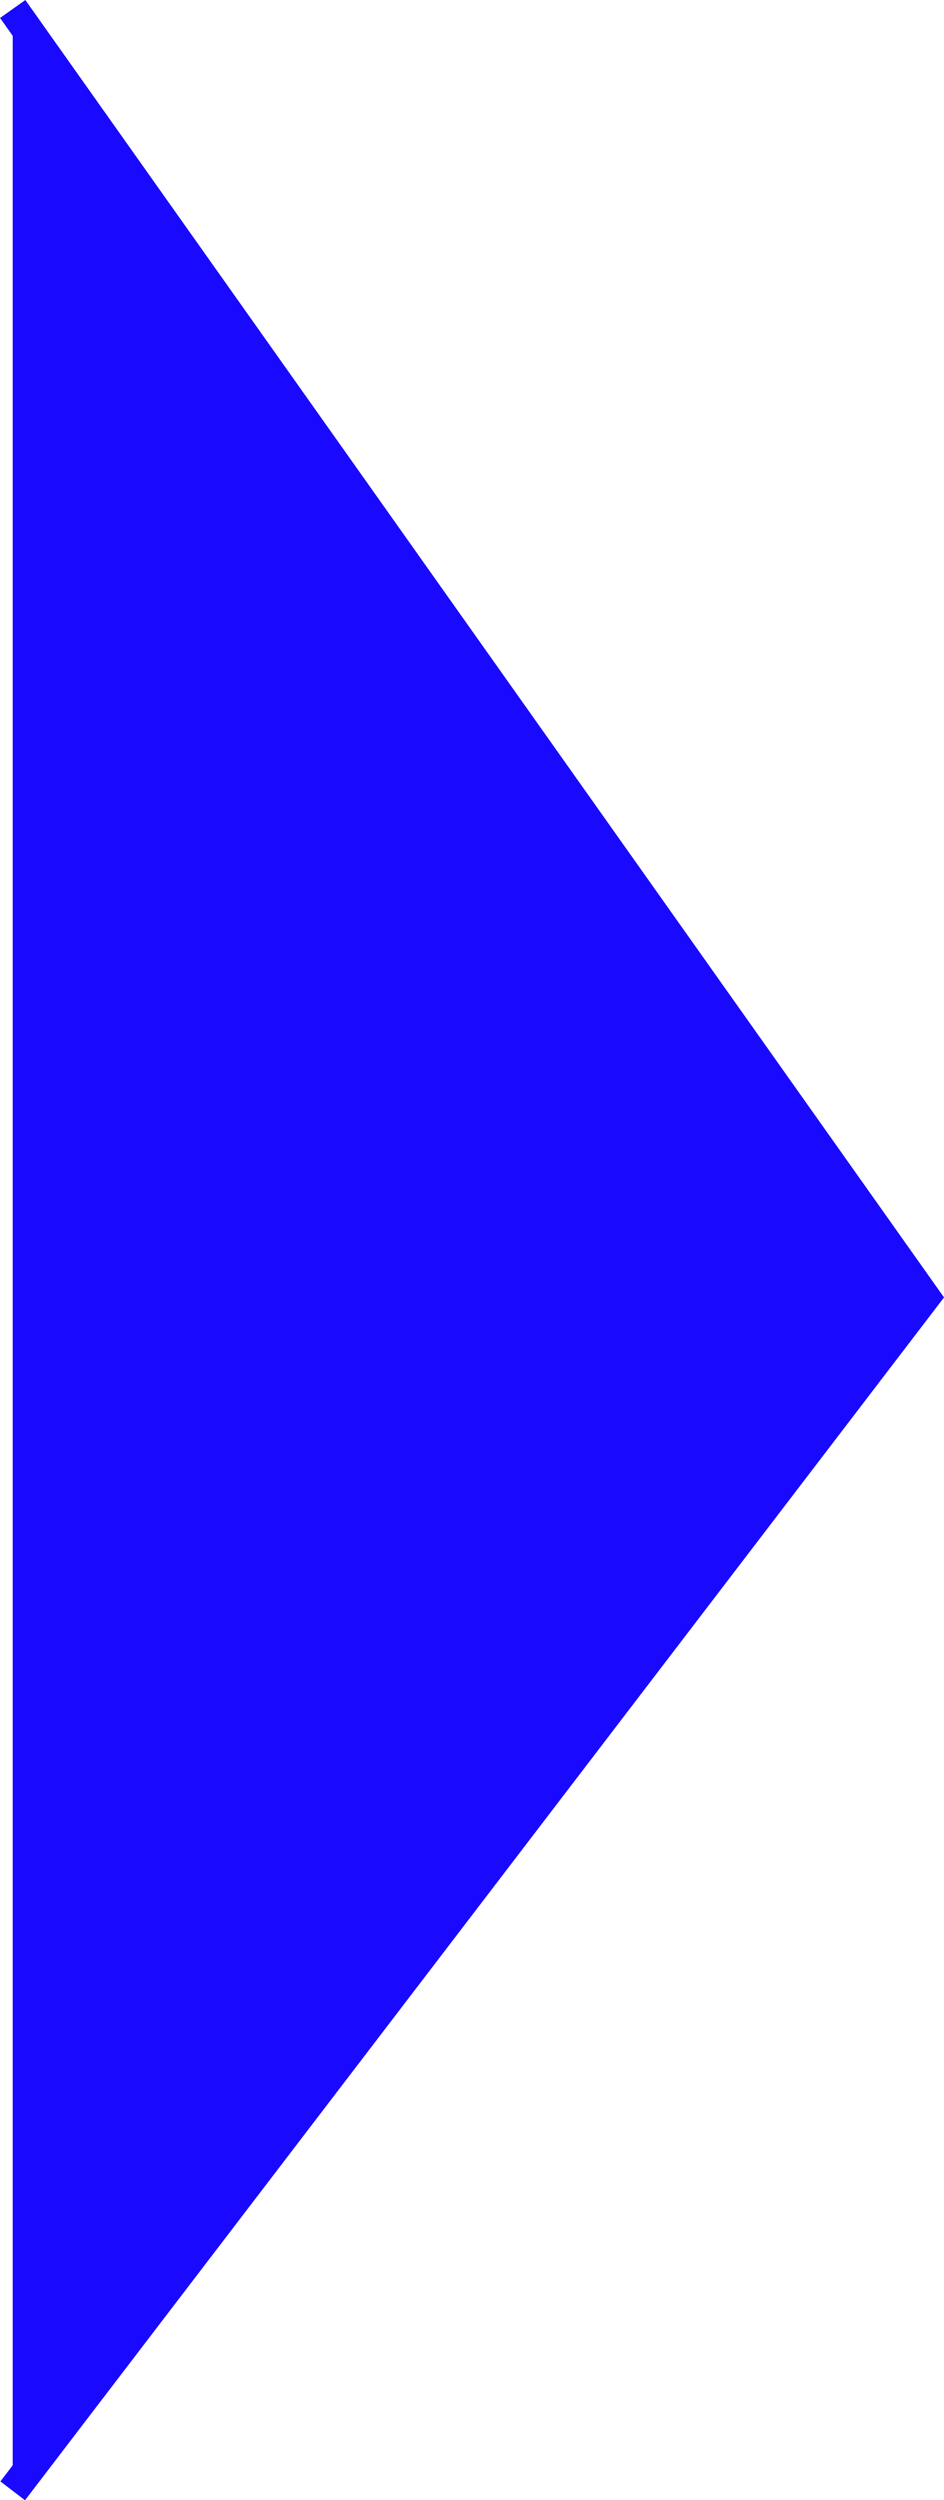 <svg xmlns="http://www.w3.org/2000/svg" viewBox="0 0 30.46 80.59"><defs><style>.cls-1{fill:#190aff;stroke:#190aff;stroke-miterlimit:10;}</style></defs><title>form_arrow</title><g id="Layer_2" data-name="Layer 2"><g id="Layer_1-2" data-name="Layer 1"><g id="Path_2206" data-name="Path 2206"><path class="cls-1" d="M.41.29,29.84,41.81.41,80.29"/></g></g></g></svg>